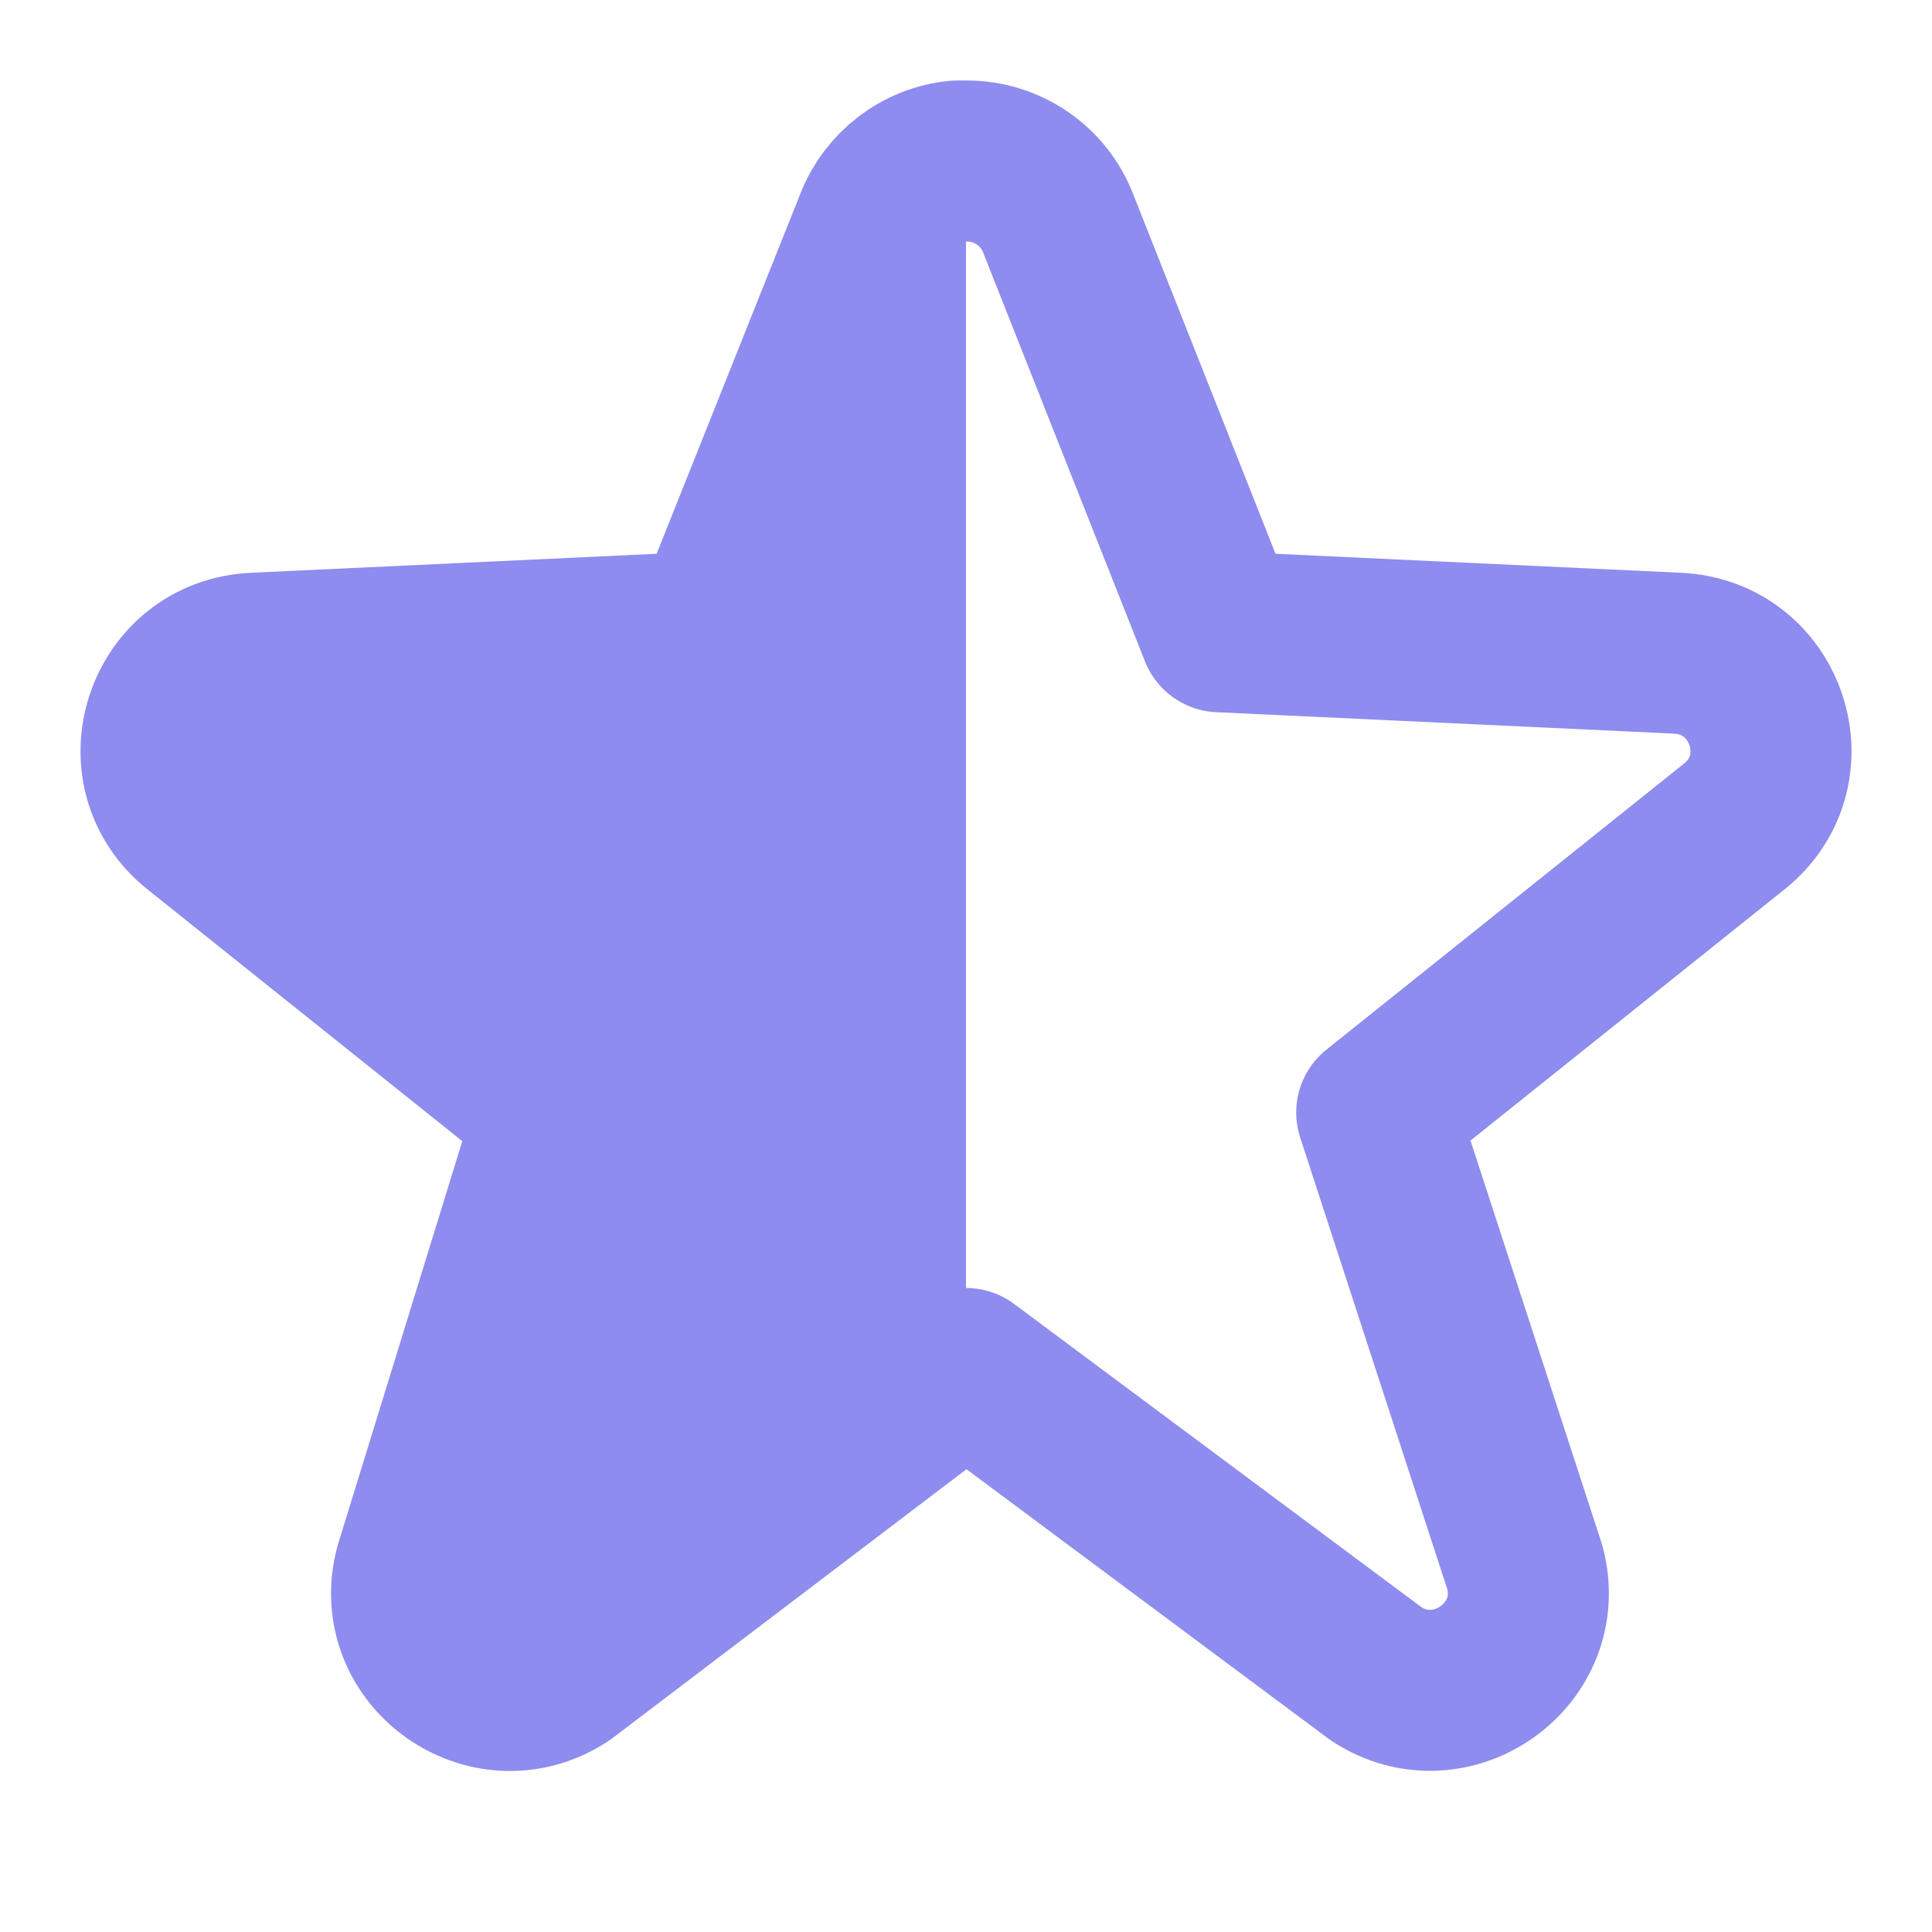 <svg width="24" height="24" viewBox="0 0 24 24" fill="none" xmlns="http://www.w3.org/2000/svg">
<path d="M11.888 2L12.017 2C12.519 2.003 12.969 2.313 13.147 2.78L15.153 7.848L20.832 8.114C21.96 8.162 22.421 9.578 21.535 10.274L17.102 13.82L18.943 19.473C19.228 20.544 18.036 21.402 17.102 20.798L12 17L7 20.798C6.065 21.406 4.868 20.546 5.156 19.473L6.899 13.82L2.465 10.274C1.579 9.578 2.04 8.162 3.168 8.114L8.847 7.848L10.87 2.78C11.034 2.352 11.428 2.045 11.888 2Z" stroke="#8E8CEE" stroke-width="2" stroke-linejoin="round"/>
<path d="M11.888 2L12 2V17L7 20.798C6.065 21.406 4.868 20.546 5.156 19.473L6.899 13.82L2.465 10.274C1.579 9.578 2.04 8.162 3.168 8.114L8.847 7.848L10.87 2.78C11.034 2.352 11.428 2.045 11.888 2Z" fill="#8E8CEE"/>
</svg>
